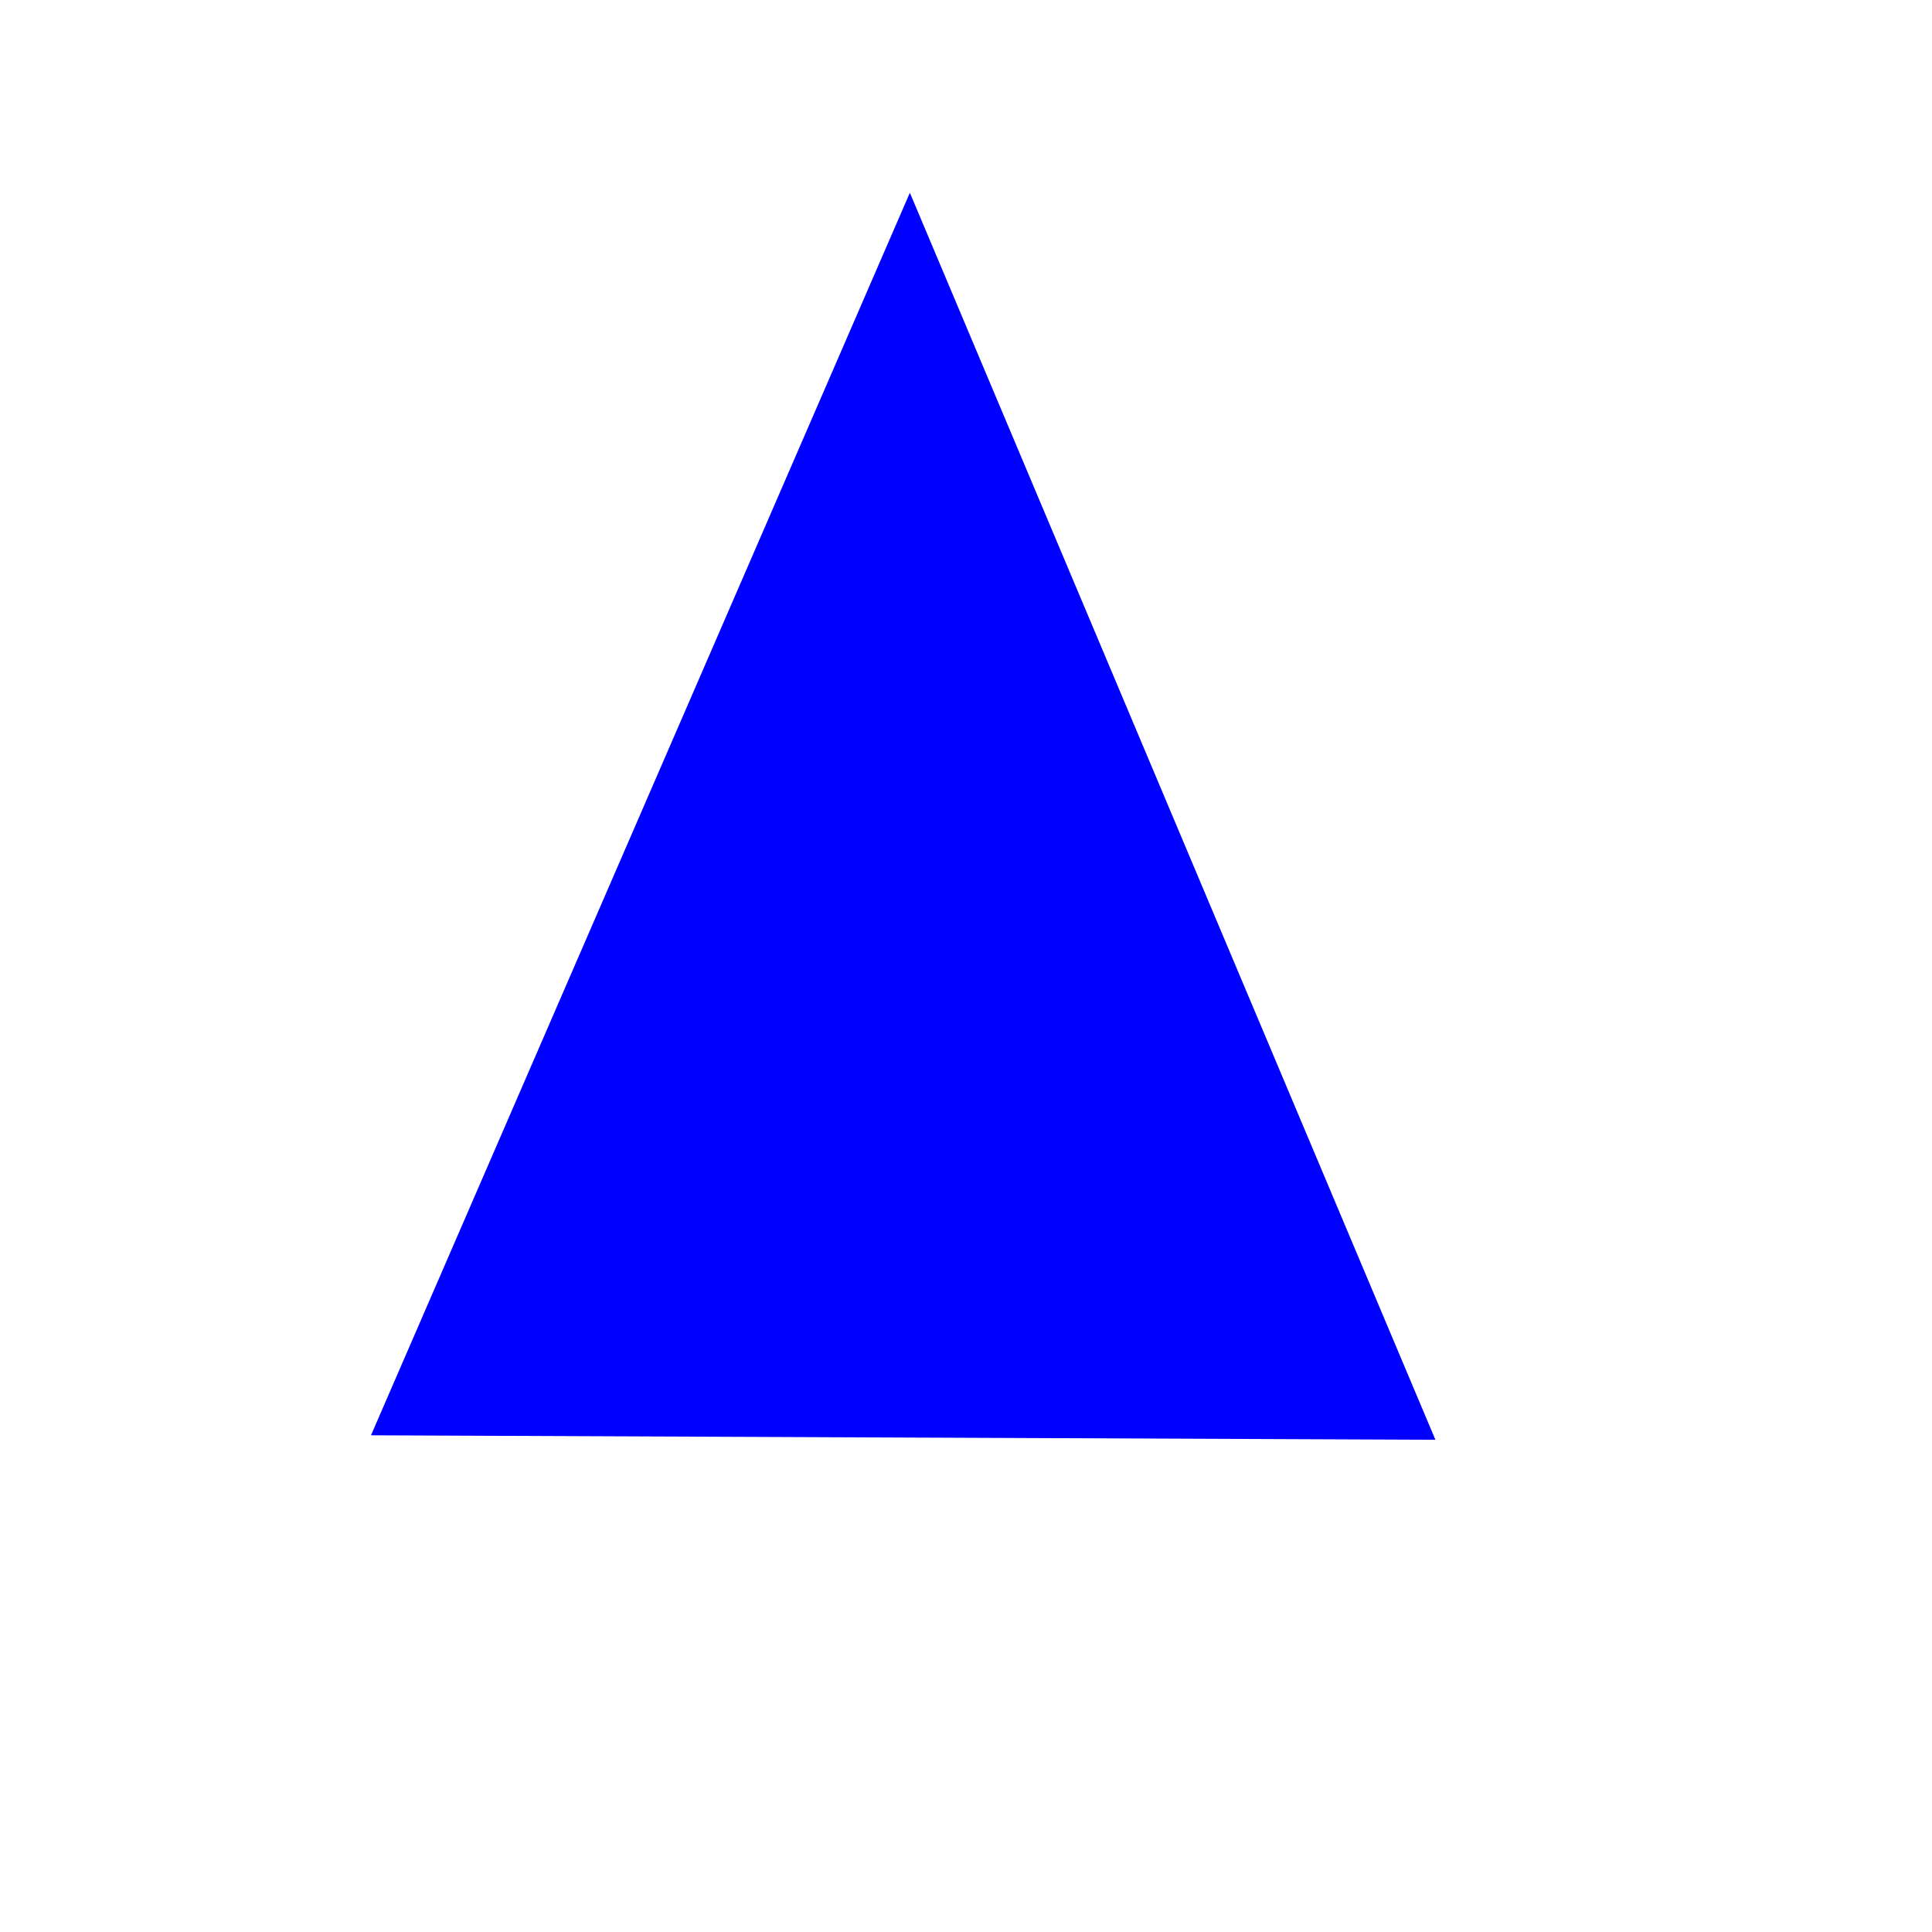 <svg width='500' height='500' xmlns='http://www.w3.org/2000/svg'>
  <polygon points='235.52,50 96.127,371.418 371.452,372.579 235.511,50.028 96.112,371.444 371.432,372.602 235.487,50.046 96.085,371.456 371.403,372.608 235.457,50.046 96.056,371.45 371.376,372.596 235.433,50.028 96.036,371.428 371.361,372.57 235.424,50 96.033,371.398 371.364,372.54 235.433,49.972 96.048,371.372 371.384,372.518 235.457,49.954 96.075,371.36 371.413,372.512 235.487,49.954 96.104,371.366 371.44,372.524 235.511,49.972 96.124,371.388 371.455,372.55' fill='blue' />
</svg>
